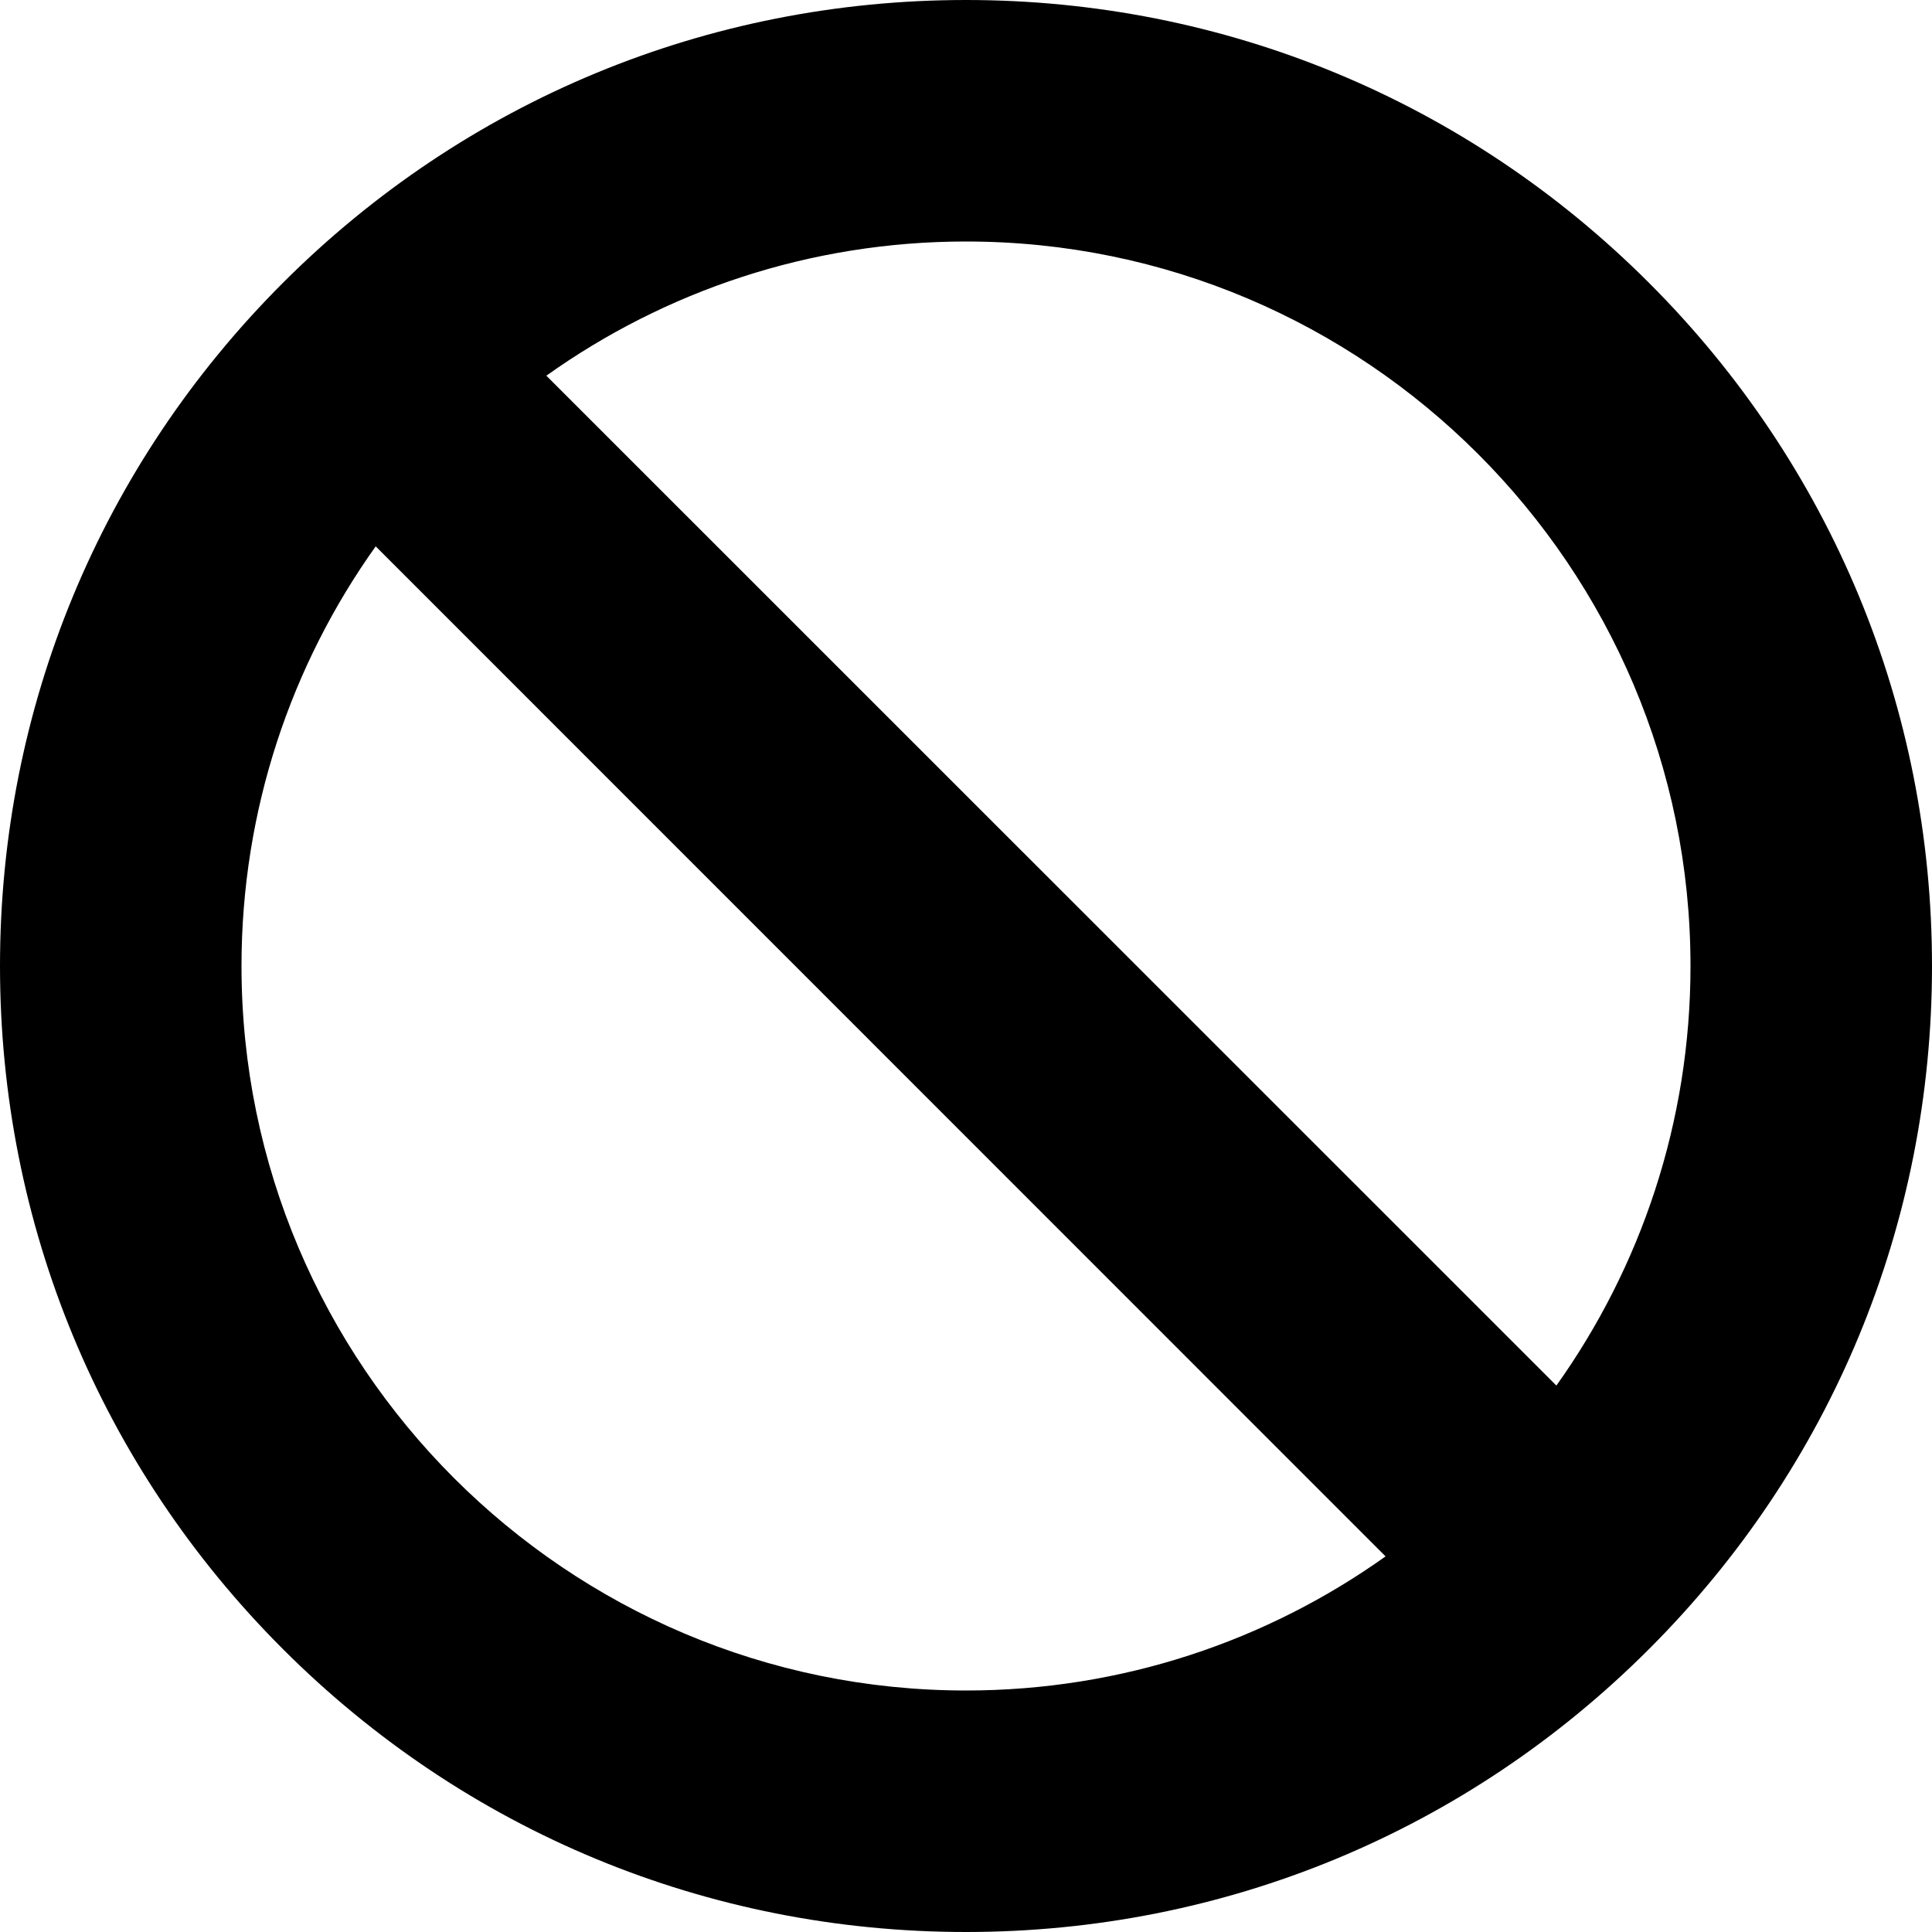 <svg width="24" height="24" viewBox="0 0 24 24" fill="none" xmlns="http://www.w3.org/2000/svg">
<g clip-path="url(#clip0_201_66658)">
<path d="M20.485 3.514C18.219 1.248 15.206 0 12 0C8.794 0 5.781 1.248 3.514 3.514C1.248 5.781 0 8.794 0 12C0 15.206 1.248 18.219 3.514 20.485C5.781 22.752 8.794 24 12 24C15.206 24 18.219 22.752 20.485 20.485C22.752 18.219 24 15.206 24 12C24 8.794 22.752 5.781 20.485 3.514ZM21 12C21 13.941 20.382 15.741 19.334 17.212L6.787 4.667C8.259 3.618 10.059 3 12 3C16.962 3 21 7.038 21 12ZM3 12C3 10.059 3.618 8.259 4.667 6.787L17.212 19.334C15.741 20.382 13.941 21 12 21C7.038 21 3 16.962 3 12Z" fill="black"/>
</g>
<defs>
<clipPath id="clip0_201_66658">
<rect width="24" height="24" fill="white"/>
</clipPath>
</defs>
</svg>
